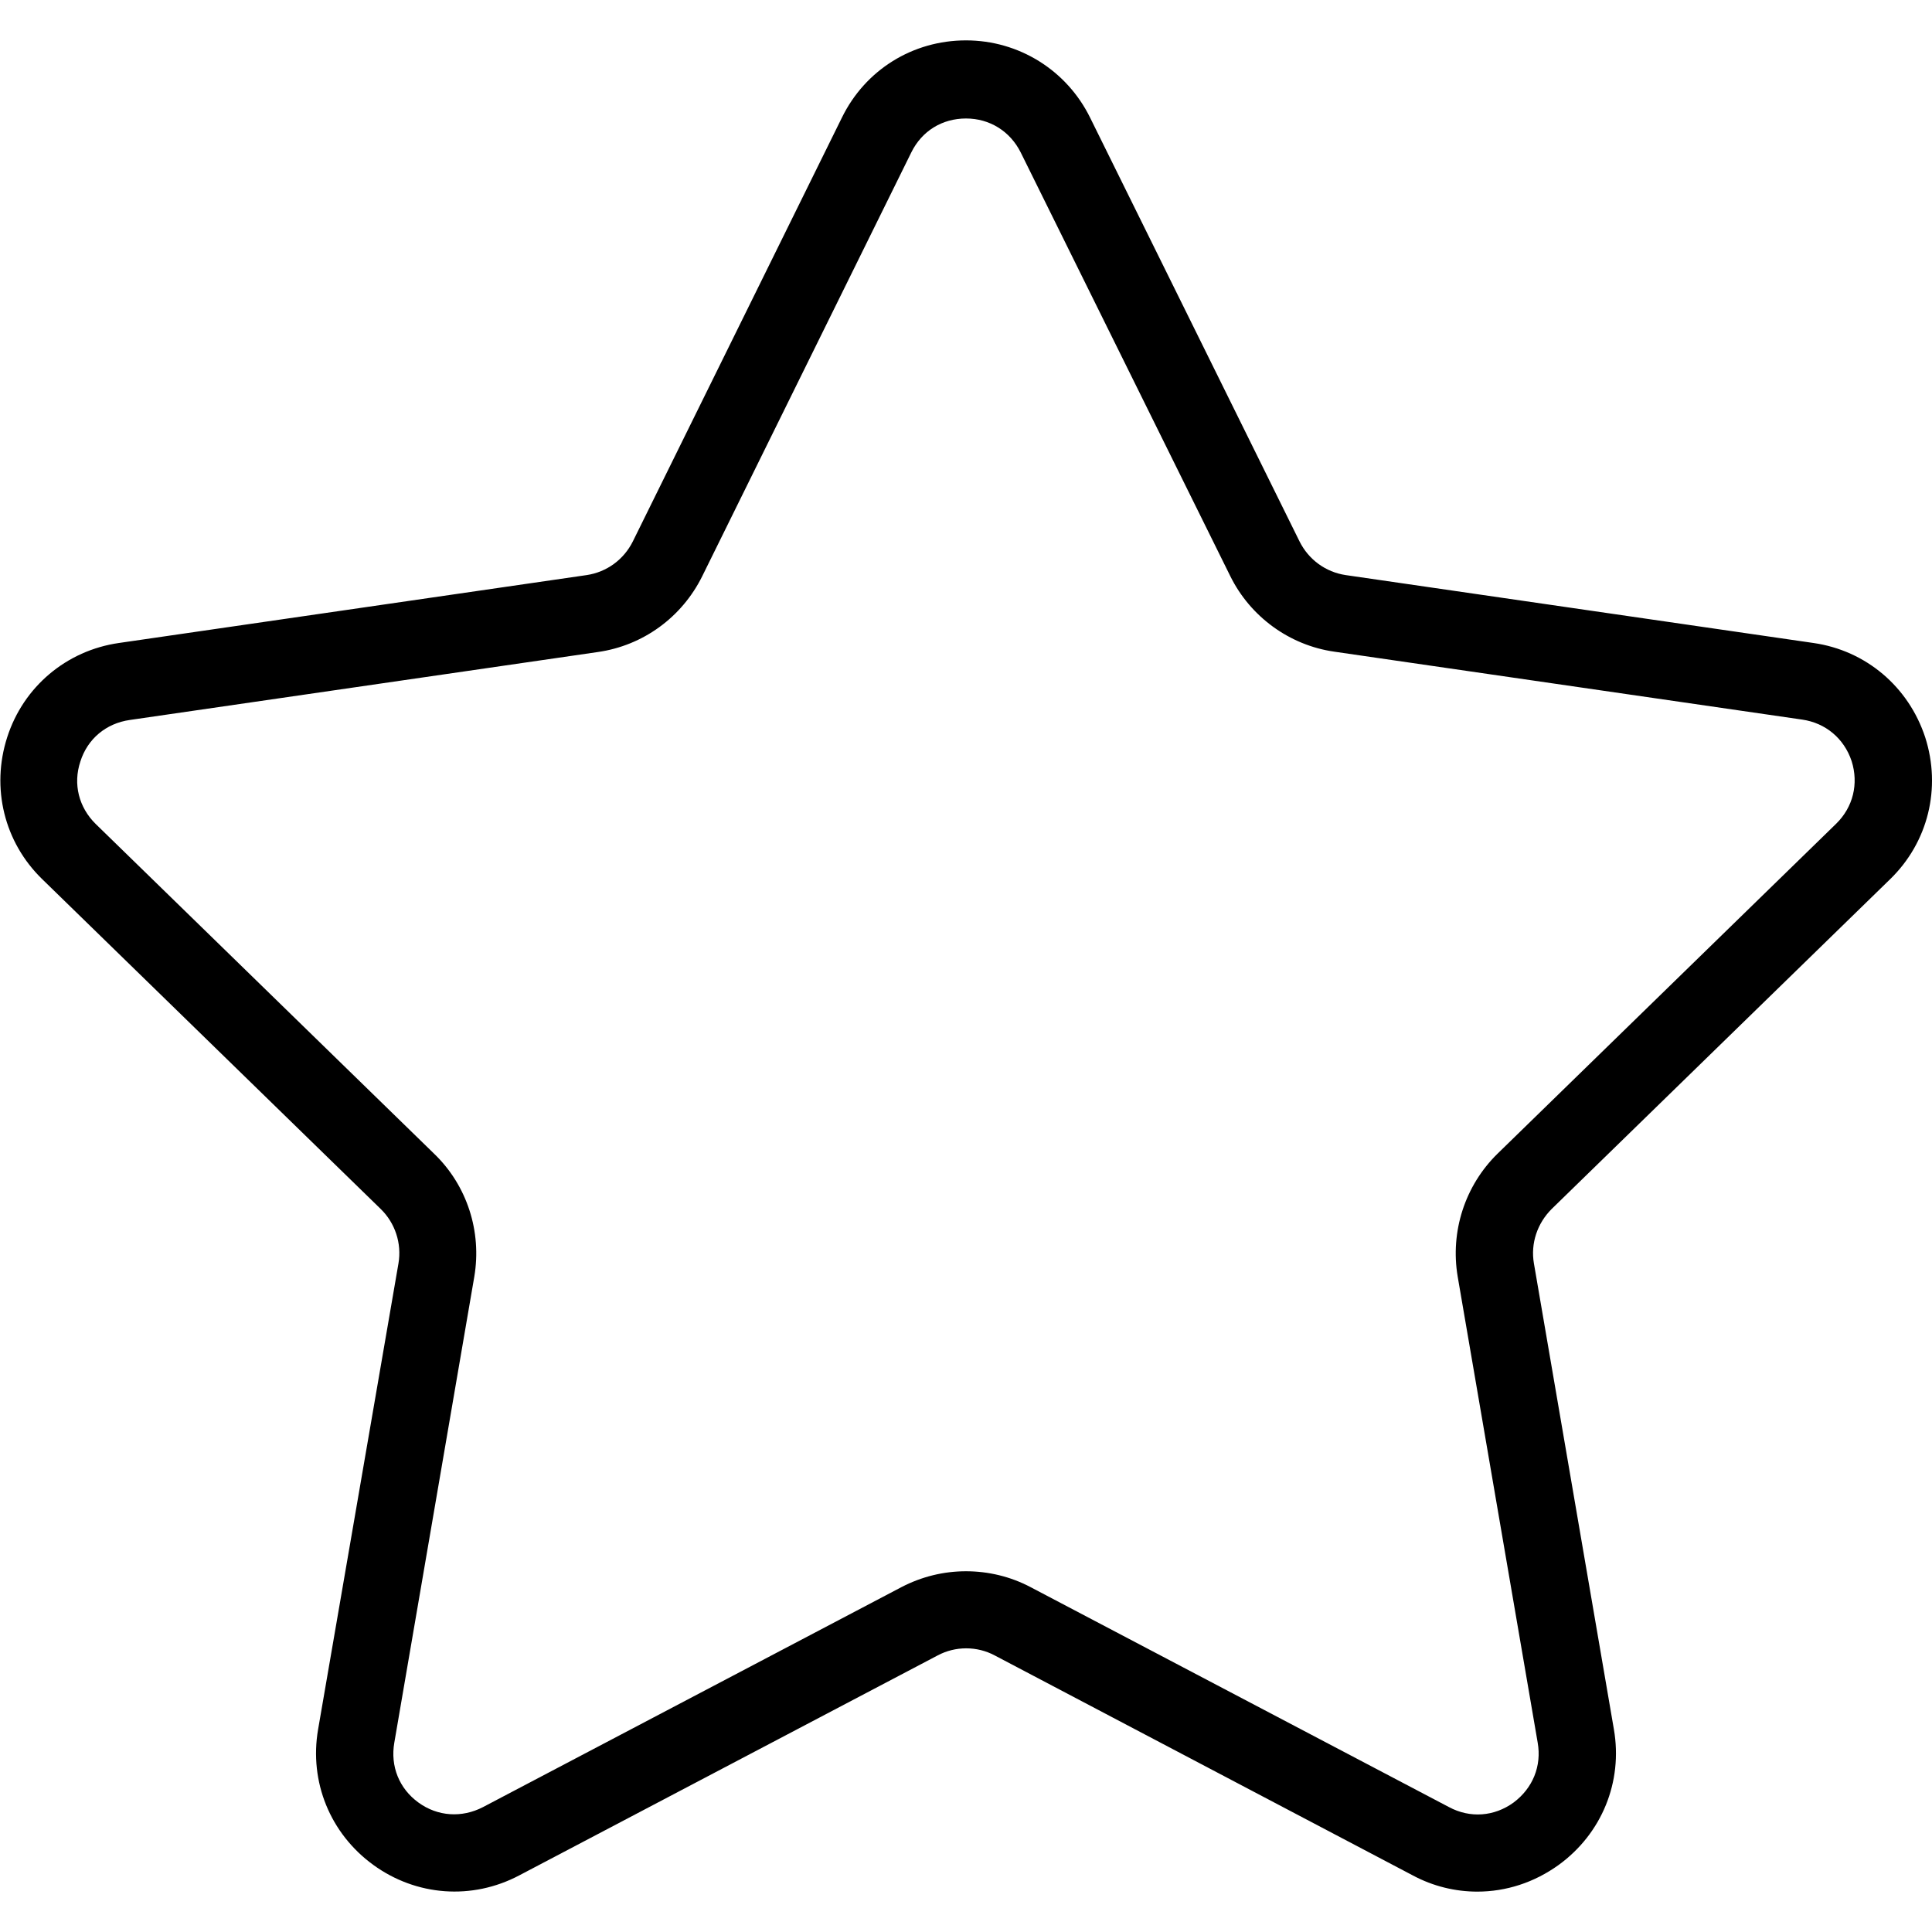 <svg xmlns="http://www.w3.org/2000/svg" viewBox="0 0 512 512"><path d="M500.9 233c10.1-9.8 13.6-24.2 9.3-37.6-4.4-13.4-15.7-23-29.6-25l-124-18c-5.3-.8-9.8-4.1-12.2-8.9L288.9 31.2C282.7 18.6 270 10.7 256 10.7c-14.1 0-26.7 7.8-32.9 20.5l-55.4 112.3c-2.4 4.8-6.9 8.1-12.2 8.9l-124 18c-13.9 2-25.3 11.6-29.6 25-4.3 13.4-.8 27.8 9.3 37.6l89.7 87.4c3.8 3.7 5.6 9.1 4.7 14.4L84.3 458.3c-2.4 13.9 3.2 27.6 14.6 35.9 11.4 8.3 26.2 9.4 38.7 2.8l110.9-58.3c4.7-2.5 10.4-2.5 15.1 0L374.4 497c5.4 2.9 11.3 4.3 17.1 4.3 7.6 0 15.1-2.4 21.6-7.1 11.4-8.3 17-22 14.6-35.9l-21.2-123.5c-.9-5.3.9-10.6 4.7-14.4l89.7-87.4zM386.3 338.3l21.2 123.5c1.1 6.2-1.3 12.1-6.4 15.9-5.1 3.7-11.5 4.2-17.1 1.2l-110.9-58.3c-5.3-2.8-11.2-4.2-17.1-4.2-5.9 0-11.7 1.4-17.1 4.2L128 478.9c-5.6 2.9-12 2.5-17.1-1.2-5.1-3.7-7.5-9.6-6.4-15.9l21.2-123.5c2-11.9-1.9-24.1-10.6-32.5l-89.7-87.4c-4.5-4.4-6.1-10.6-4.1-16.6 1.9-6 6.8-10.1 13.1-11l124-18c12-1.7 22.3-9.2 27.7-20.1l55.4-112.3c2.8-5.7 8.2-9 14.5-9 6.3 0 11.7 3.4 14.5 9L326 152.6c5.3 10.8 15.7 18.4 27.6 20.1l124 18c6.2.9 11.1 5 13.1 11 1.9 6 .4 12.2-4.1 16.6l-89.7 87.4c-8.7 8.5-12.6 20.7-10.6 32.6z"/></svg>